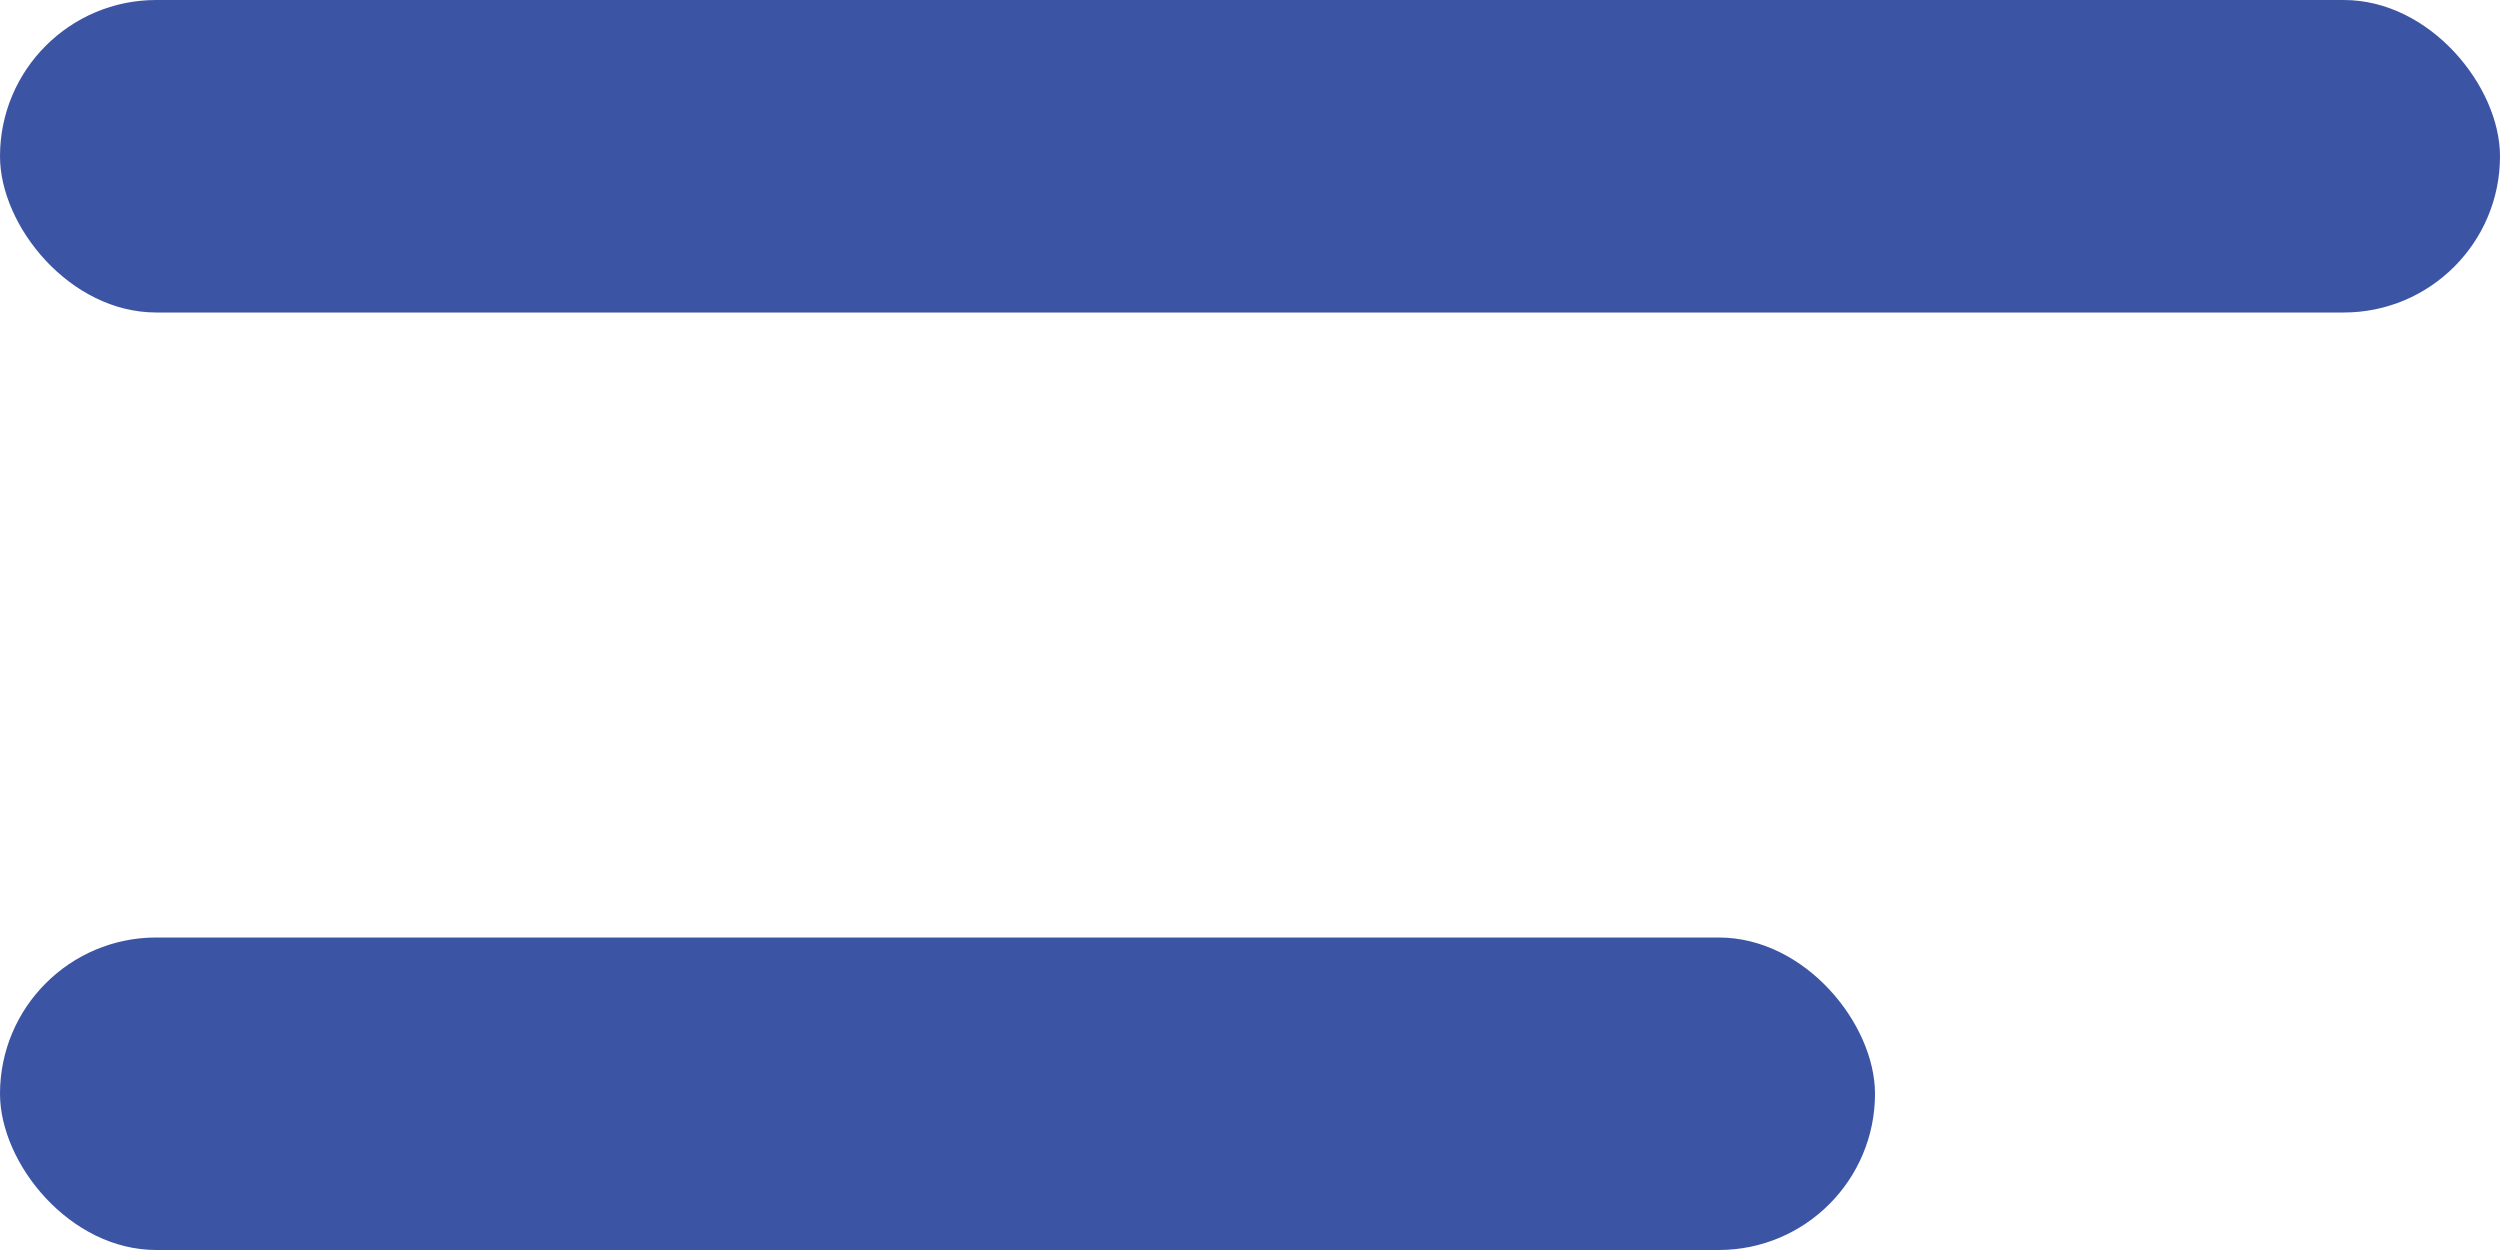 <svg width="24" height="12" viewBox="0 0 24 12" fill="none" xmlns="http://www.w3.org/2000/svg">
<g id="Group 1">
<rect id="Rectangle 7" width="24" height="3" rx="1.5" fill="#3C54A4"/>
<rect id="Rectangle 8" y="9" width="18" height="3" rx="1.5" fill="#3C54A4"/>
</g>
</svg>

